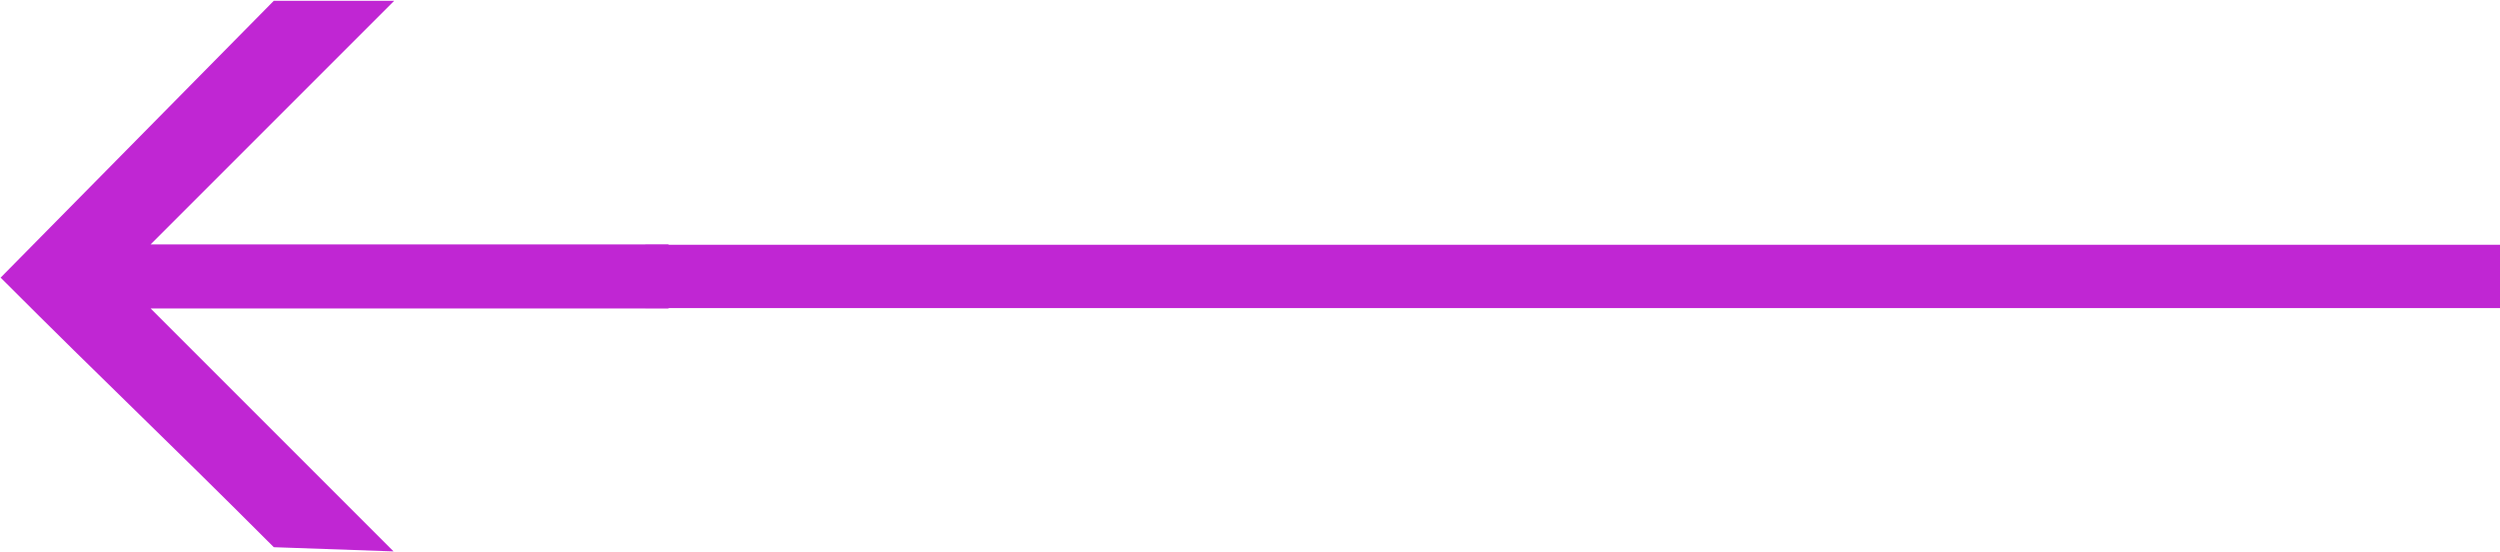 <svg width="2053" height="453" viewBox="0 0 2053 453" fill="none" xmlns="http://www.w3.org/2000/svg">
<path fill-rule="evenodd" clip-rule="evenodd" d="M224.862 0.638L323.74 0.638L123.676 200.7H549V253.3H123.676L323.188 452.81L224.862 449.362C128.578 353.078 92.655 320.155 0.5 228L224.862 0.638Z" fill="#C026D3"/>
<rect width="1523" height="52" transform="matrix(-1 0 0 1 2053 201)" fill="#C026D3"/>
</svg>

